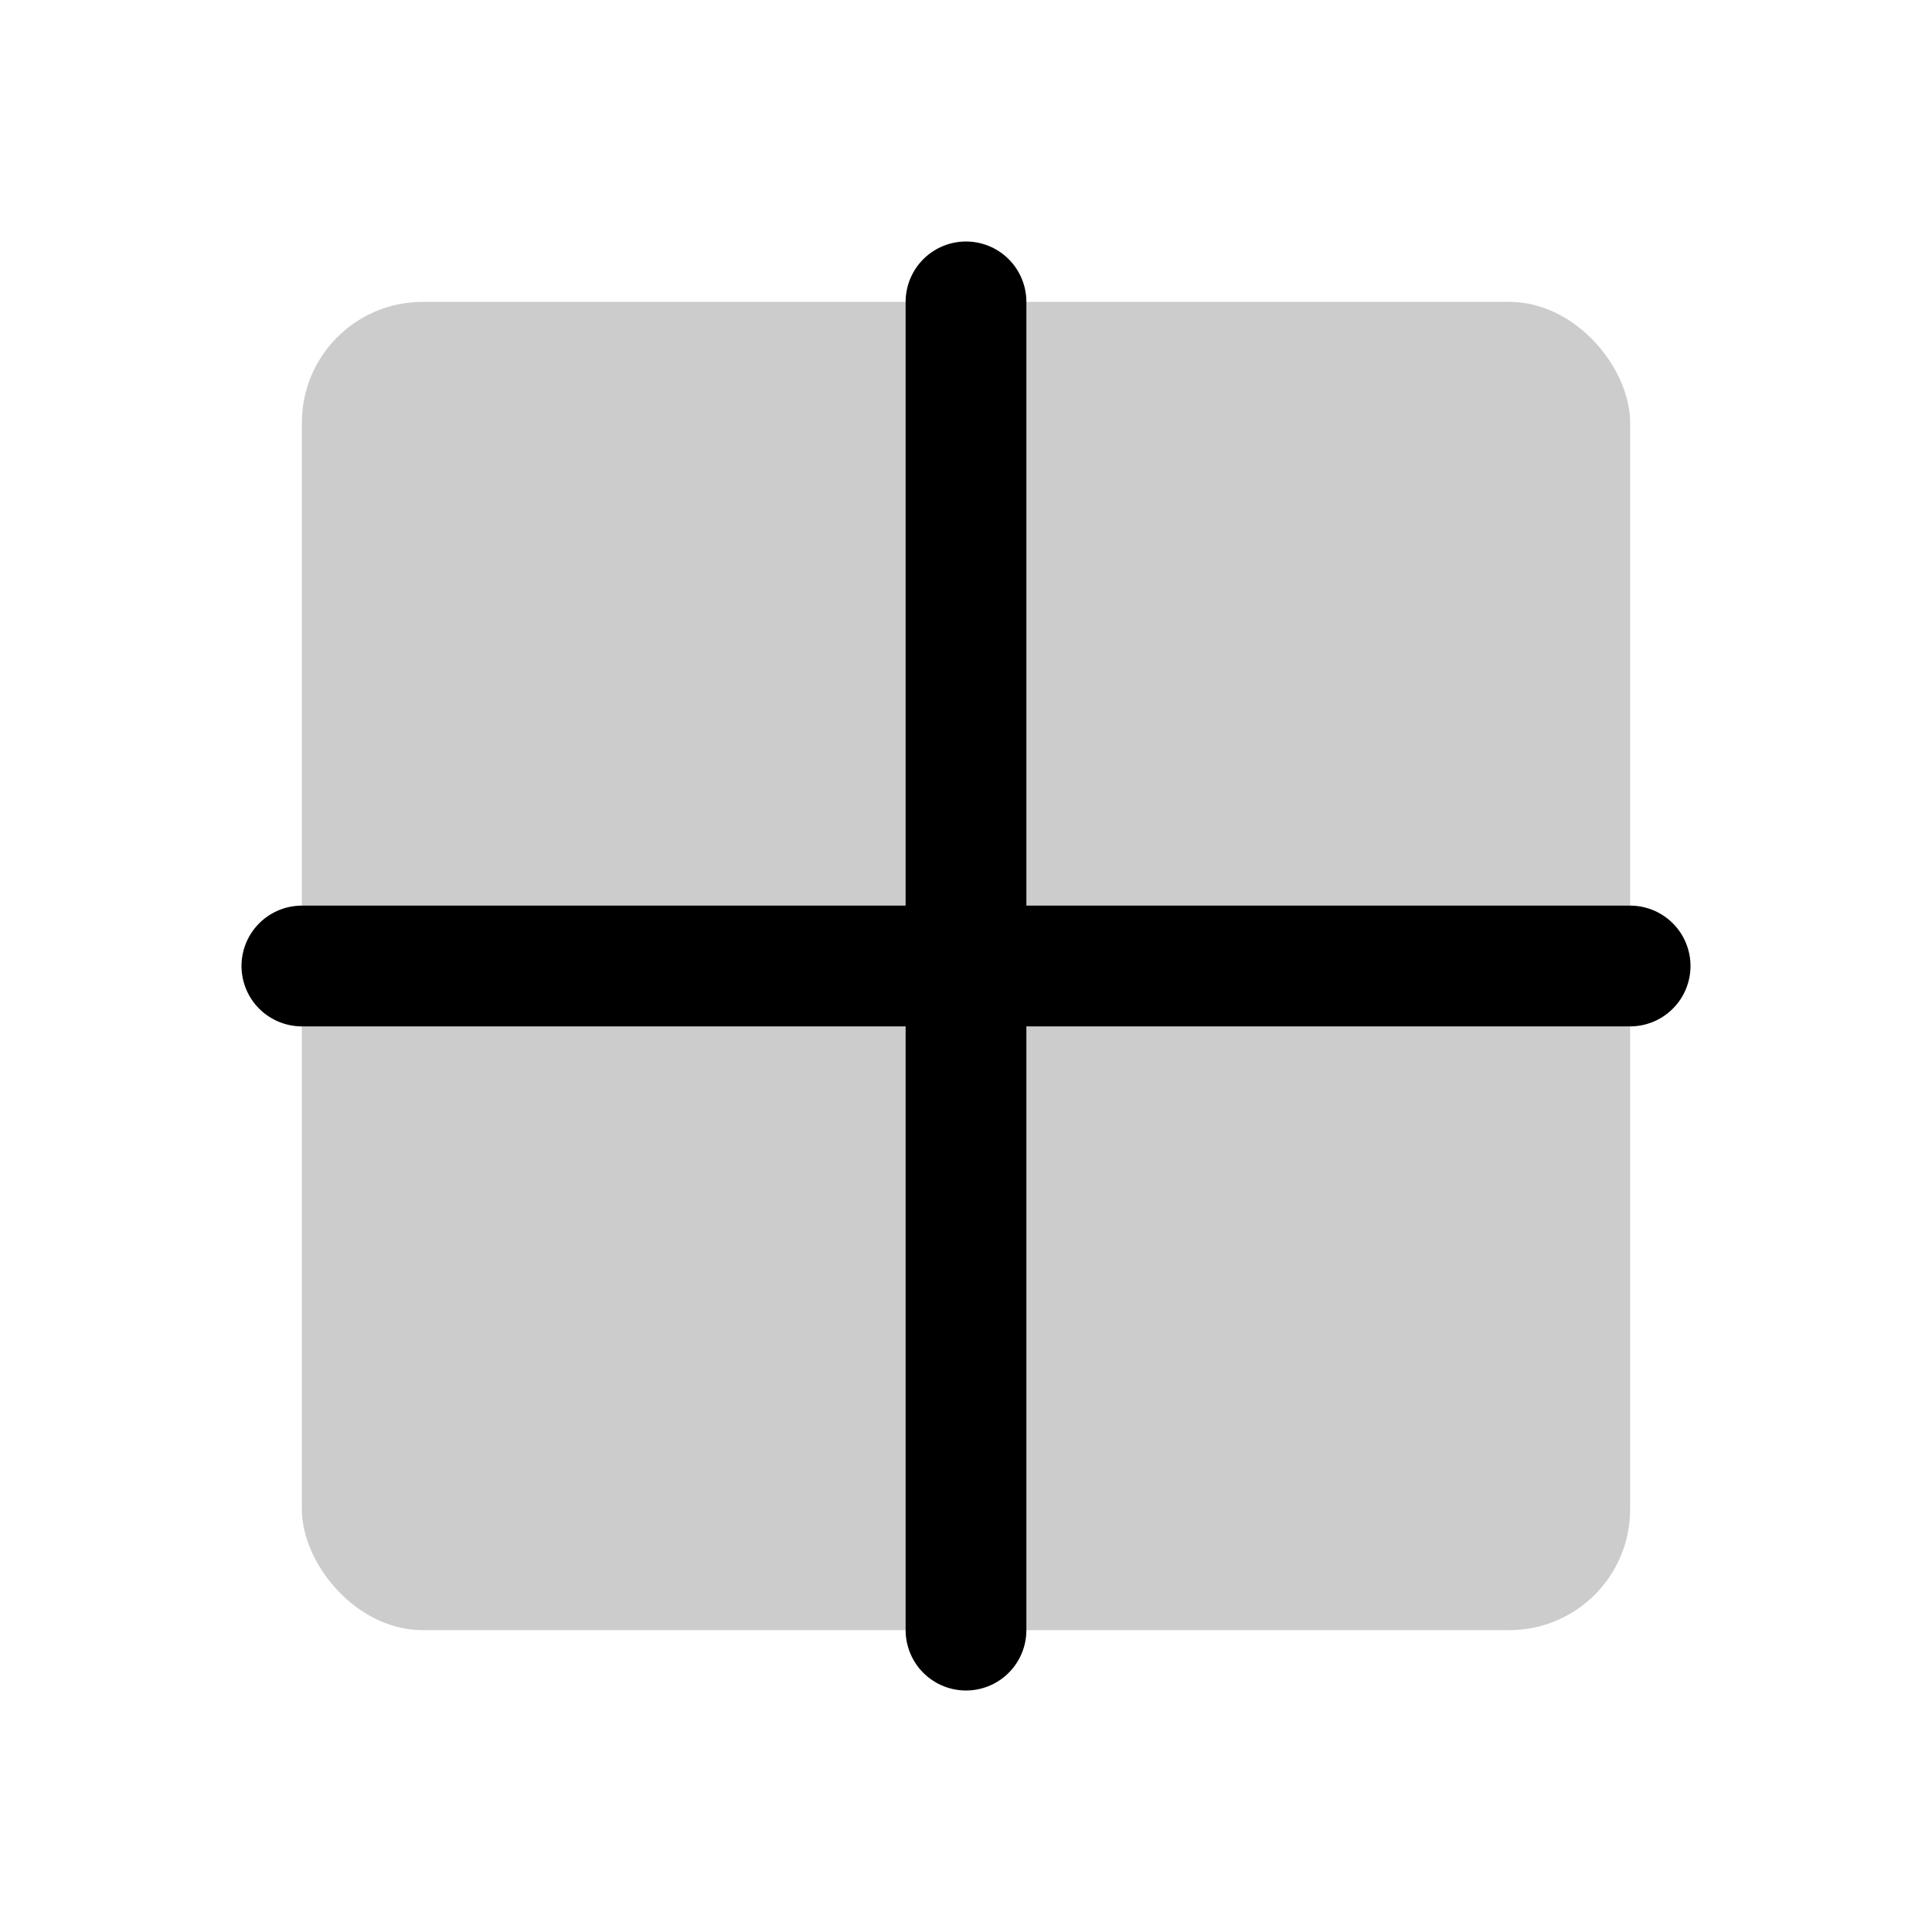 <svg xmlns="http://www.w3.org/2000/svg" viewBox="0 0 256 256" width="20" height="20"><path fill="none" d="M0 0h256v256H0z"/><rect x="40" y="40" width="176" height="176" rx="16" opacity=".2"/><path fill="none" stroke="currentColor" stroke-linecap="round" stroke-linejoin="round" stroke-width="16" d="M40 128h176M128 40v176"/></svg>